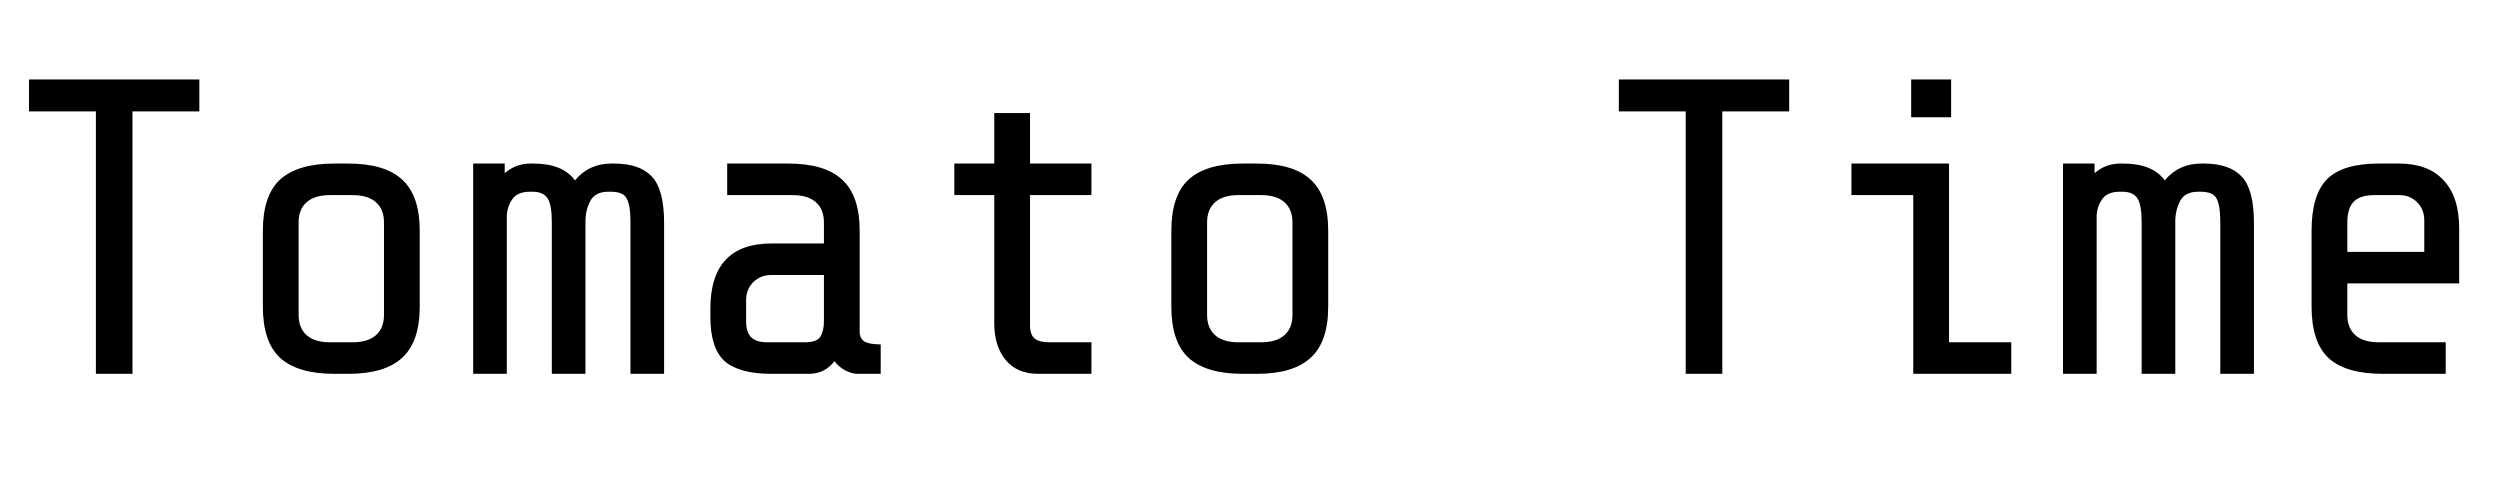 <svg viewBox="0 0 214 41" fill="none" xmlns="http://www.w3.org/2000/svg"><path fill="currentColor" d="M8.208 32V9.536h-5.724V6.8H17.064v2.736h-5.724V32H8.208Zm27.721-5.76c0 2.016-.504 3.48-1.512 4.392-.984.912-2.52 1.368-4.608 1.368h-1.188c-2.088 0-3.636-.456-4.644-1.368-.984-.912-1.476-2.376-1.476-4.392v-6.48c0-2.016.492-3.48 1.476-4.392 1.008-.912 2.556-1.368 4.644-1.368h1.188c2.088 0 3.624.456 4.608 1.368 1.008.912 1.512 2.376 1.512 4.392v6.48Zm-3.06-7.2c0-.744-.228-1.32-.684-1.728-.456-.408-1.128-.612-2.016-.612h-1.908c-.888 0-1.56.204-2.016.612-.456.408-.684.984-.684 1.728v7.92c0 .744.228 1.32.684 1.728.456.408 1.128.612 2.016.612h1.908c.888 0 1.56-.204 2.016-.612.456-.408.684-.984.684-1.728v-7.92ZM43.203 14v.828c.624-.552 1.368-.828 2.232-.828h.216c1.68 0 2.868.48 3.564 1.44.792-.96 1.836-1.44 3.132-1.44h.216c1.464 0 2.544.372 3.24 1.116.696.744 1.044 2.064 1.044 3.96V32h-2.88V19.04c0-.984-.108-1.668-.324-2.052-.192-.384-.648-.576-1.368-.576h-.216c-.72 0-1.224.252-1.512.756-.264.48-.408 1.02-.432 1.62V32h-2.88V19.04c0-1.008-.12-1.692-.36-2.052-.24-.384-.672-.576-1.296-.576h-.216c-.72 0-1.224.216-1.512.648-.288.408-.444.876-.468 1.404V32h-2.88V14h2.7Zm30.205 18c-.312 0-.66-.096-1.044-.288-.36-.192-.672-.456-.936-.792-.552.72-1.284 1.08-2.196 1.08h-3.204c-1.824 0-3.156-.36-3.996-1.08-.816-.744-1.224-2.004-1.224-3.78v-.72c0-3.72 1.752-5.58 5.256-5.58h4.464v-1.8c0-.744-.228-1.32-.684-1.728-.456-.408-1.128-.612-2.016-.612h-5.58V14h5.22c2.088 0 3.624.456 4.608 1.368 1.008.912 1.512 2.376 1.512 4.392v8.64c0 .36.132.636.396.828.288.168.756.252 1.404.252V32h-1.98Zm-4.536-2.7c.72 0 1.176-.168 1.368-.504.192-.336.288-.768.288-1.296v-3.96h-4.5c-.624 0-1.14.204-1.548.612-.408.408-.612.924-.612 1.548v1.8c0 .624.144 1.08.432 1.368.288.288.744.432 1.368.432h3.204ZM88.89 32c-1.224 0-2.16-.396-2.808-1.188-.648-.792-.972-1.836-.972-3.132V16.7h-3.42V14h3.42V9.68h3.06V14h5.256v2.7h-5.256v11.16c0 .528.132.9.396 1.116.264.216.672.324 1.224.324h3.636V32h-4.536Zm24.805-5.76c0 2.016-.504 3.48-1.512 4.392-.984.912-2.52 1.368-4.608 1.368h-1.188c-2.088 0-3.636-.456-4.644-1.368-.984-.912-1.476-2.376-1.476-4.392v-6.48c0-2.016.492-3.48 1.476-4.392 1.008-.912 2.556-1.368 4.644-1.368h1.188c2.088 0 3.624.456 4.608 1.368 1.008.912 1.512 2.376 1.512 4.392v6.48Zm-3.06-7.2c0-.744-.228-1.32-.684-1.728-.456-.408-1.128-.612-2.016-.612h-1.908c-.888 0-1.56.204-2.016.612-.456.408-.684.984-.684 1.728v7.92c0 .744.228 1.32.684 1.728.456.408 1.128.612 2.016.612h1.908c.888 0 1.56-.204 2.016-.612.456-.408.684-.984.684-1.728v-7.92ZM144.298 32V9.536h-5.724V6.8h14.58v2.736h-5.724V32h-3.132Zm22.718-25.2v3.24h-3.42V6.8h3.42Zm-8.532 9.9V14h8.352v15.3h5.328V32h-8.388V16.7h-5.292Zm20.809-2.7v.828c.624-.552 1.368-.828 2.232-.828h.216c1.68 0 2.868.48 3.564 1.44.792-.96 1.836-1.44 3.132-1.44h.216c1.464 0 2.544.372 3.24 1.116.696.744 1.044 2.064 1.044 3.96V32h-2.88V19.04c0-.984-.108-1.668-.324-2.052-.192-.384-.648-.576-1.368-.576h-.216c-.72 0-1.224.252-1.512.756-.264.48-.408 1.02-.432 1.62V32h-2.88V19.04c0-1.008-.12-1.692-.36-2.052-.24-.384-.672-.576-1.296-.576h-.216c-.72 0-1.224.216-1.512.648-.288.408-.444.876-.468 1.404V32h-2.88V14h2.7Zm24.697 18c-2.112 0-3.66-.444-4.644-1.332-.984-.912-1.476-2.388-1.476-4.428v-6.48c0-2.064.444-3.54 1.332-4.428.888-.888 2.364-1.332 4.428-1.332h1.692c1.704 0 2.988.48 3.852 1.44.888.936 1.332 2.316 1.332 4.14v4.68h-9.576v2.7c0 .744.228 1.32.684 1.728.456.408 1.128.612 2.016.612h5.724V32h-5.364Zm3.528-13.14c0-.624-.204-1.14-.612-1.548-.408-.408-.924-.612-1.548-.612h-2.088c-.864 0-1.476.204-1.836.612-.336.384-.504.96-.504 1.728v2.52h6.588v-2.7Z"/></svg>